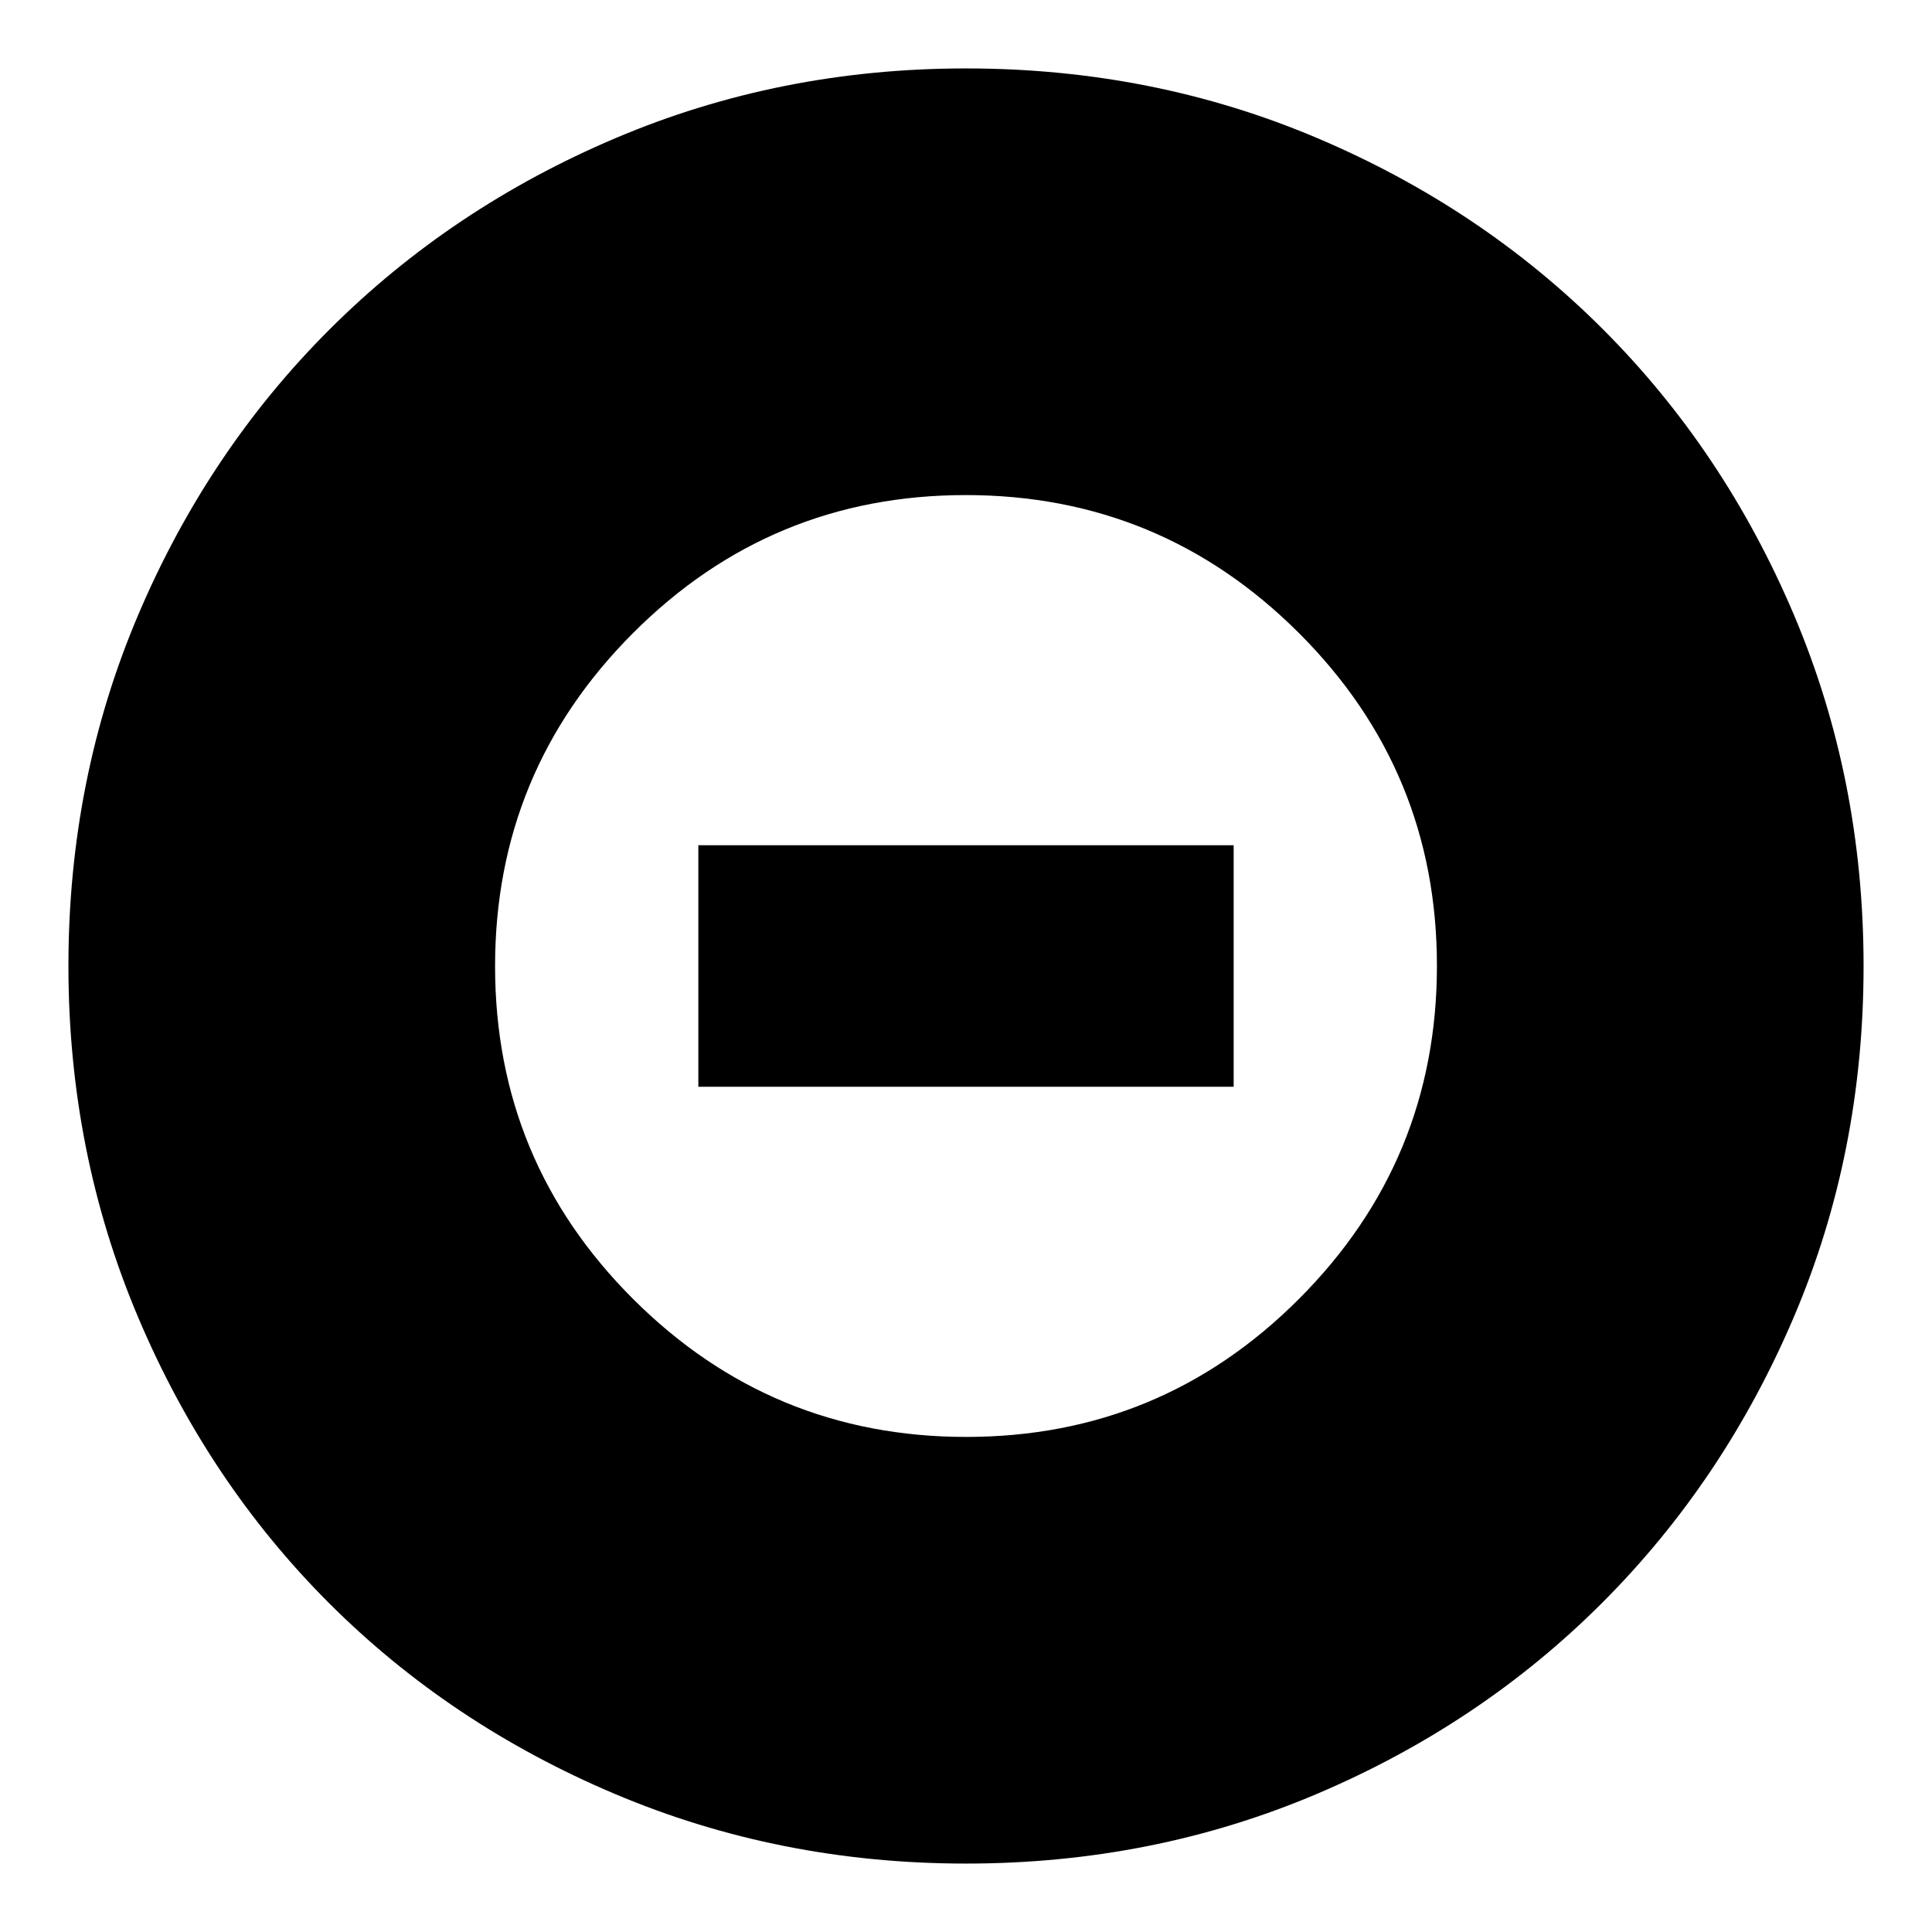 <svg xmlns="http://www.w3.org/2000/svg" height="24" viewBox="0 -960 960 960" width="24"><path d="M480.12-246q96.88 0 165.38-68.62t68.5-165.5q0-96.88-68.62-165.38T479.88-714Q383-714 314.5-645.38T246-479.88q0 96.88 68.62 165.38t165.5 68.5ZM347-420v-120h266v120H347ZM480-34q-92.64 0-174.47-34.6-81.82-34.61-142.07-94.86T68.6-305.53Q34-387.36 34-480q0-92.9 34.66-174.45 34.67-81.55 95.18-141.94 60.51-60.39 142.07-95Q387.48-926 480-926q92.89 0 174.48 34.59 81.59 34.6 141.96 94.97 60.37 60.37 94.97 141.99Q926-572.83 926-479.92q0 92.92-34.61 174.25-34.61 81.32-95 141.83Q736-103.33 654.45-68.66 572.9-34 480-34Z"/></svg>